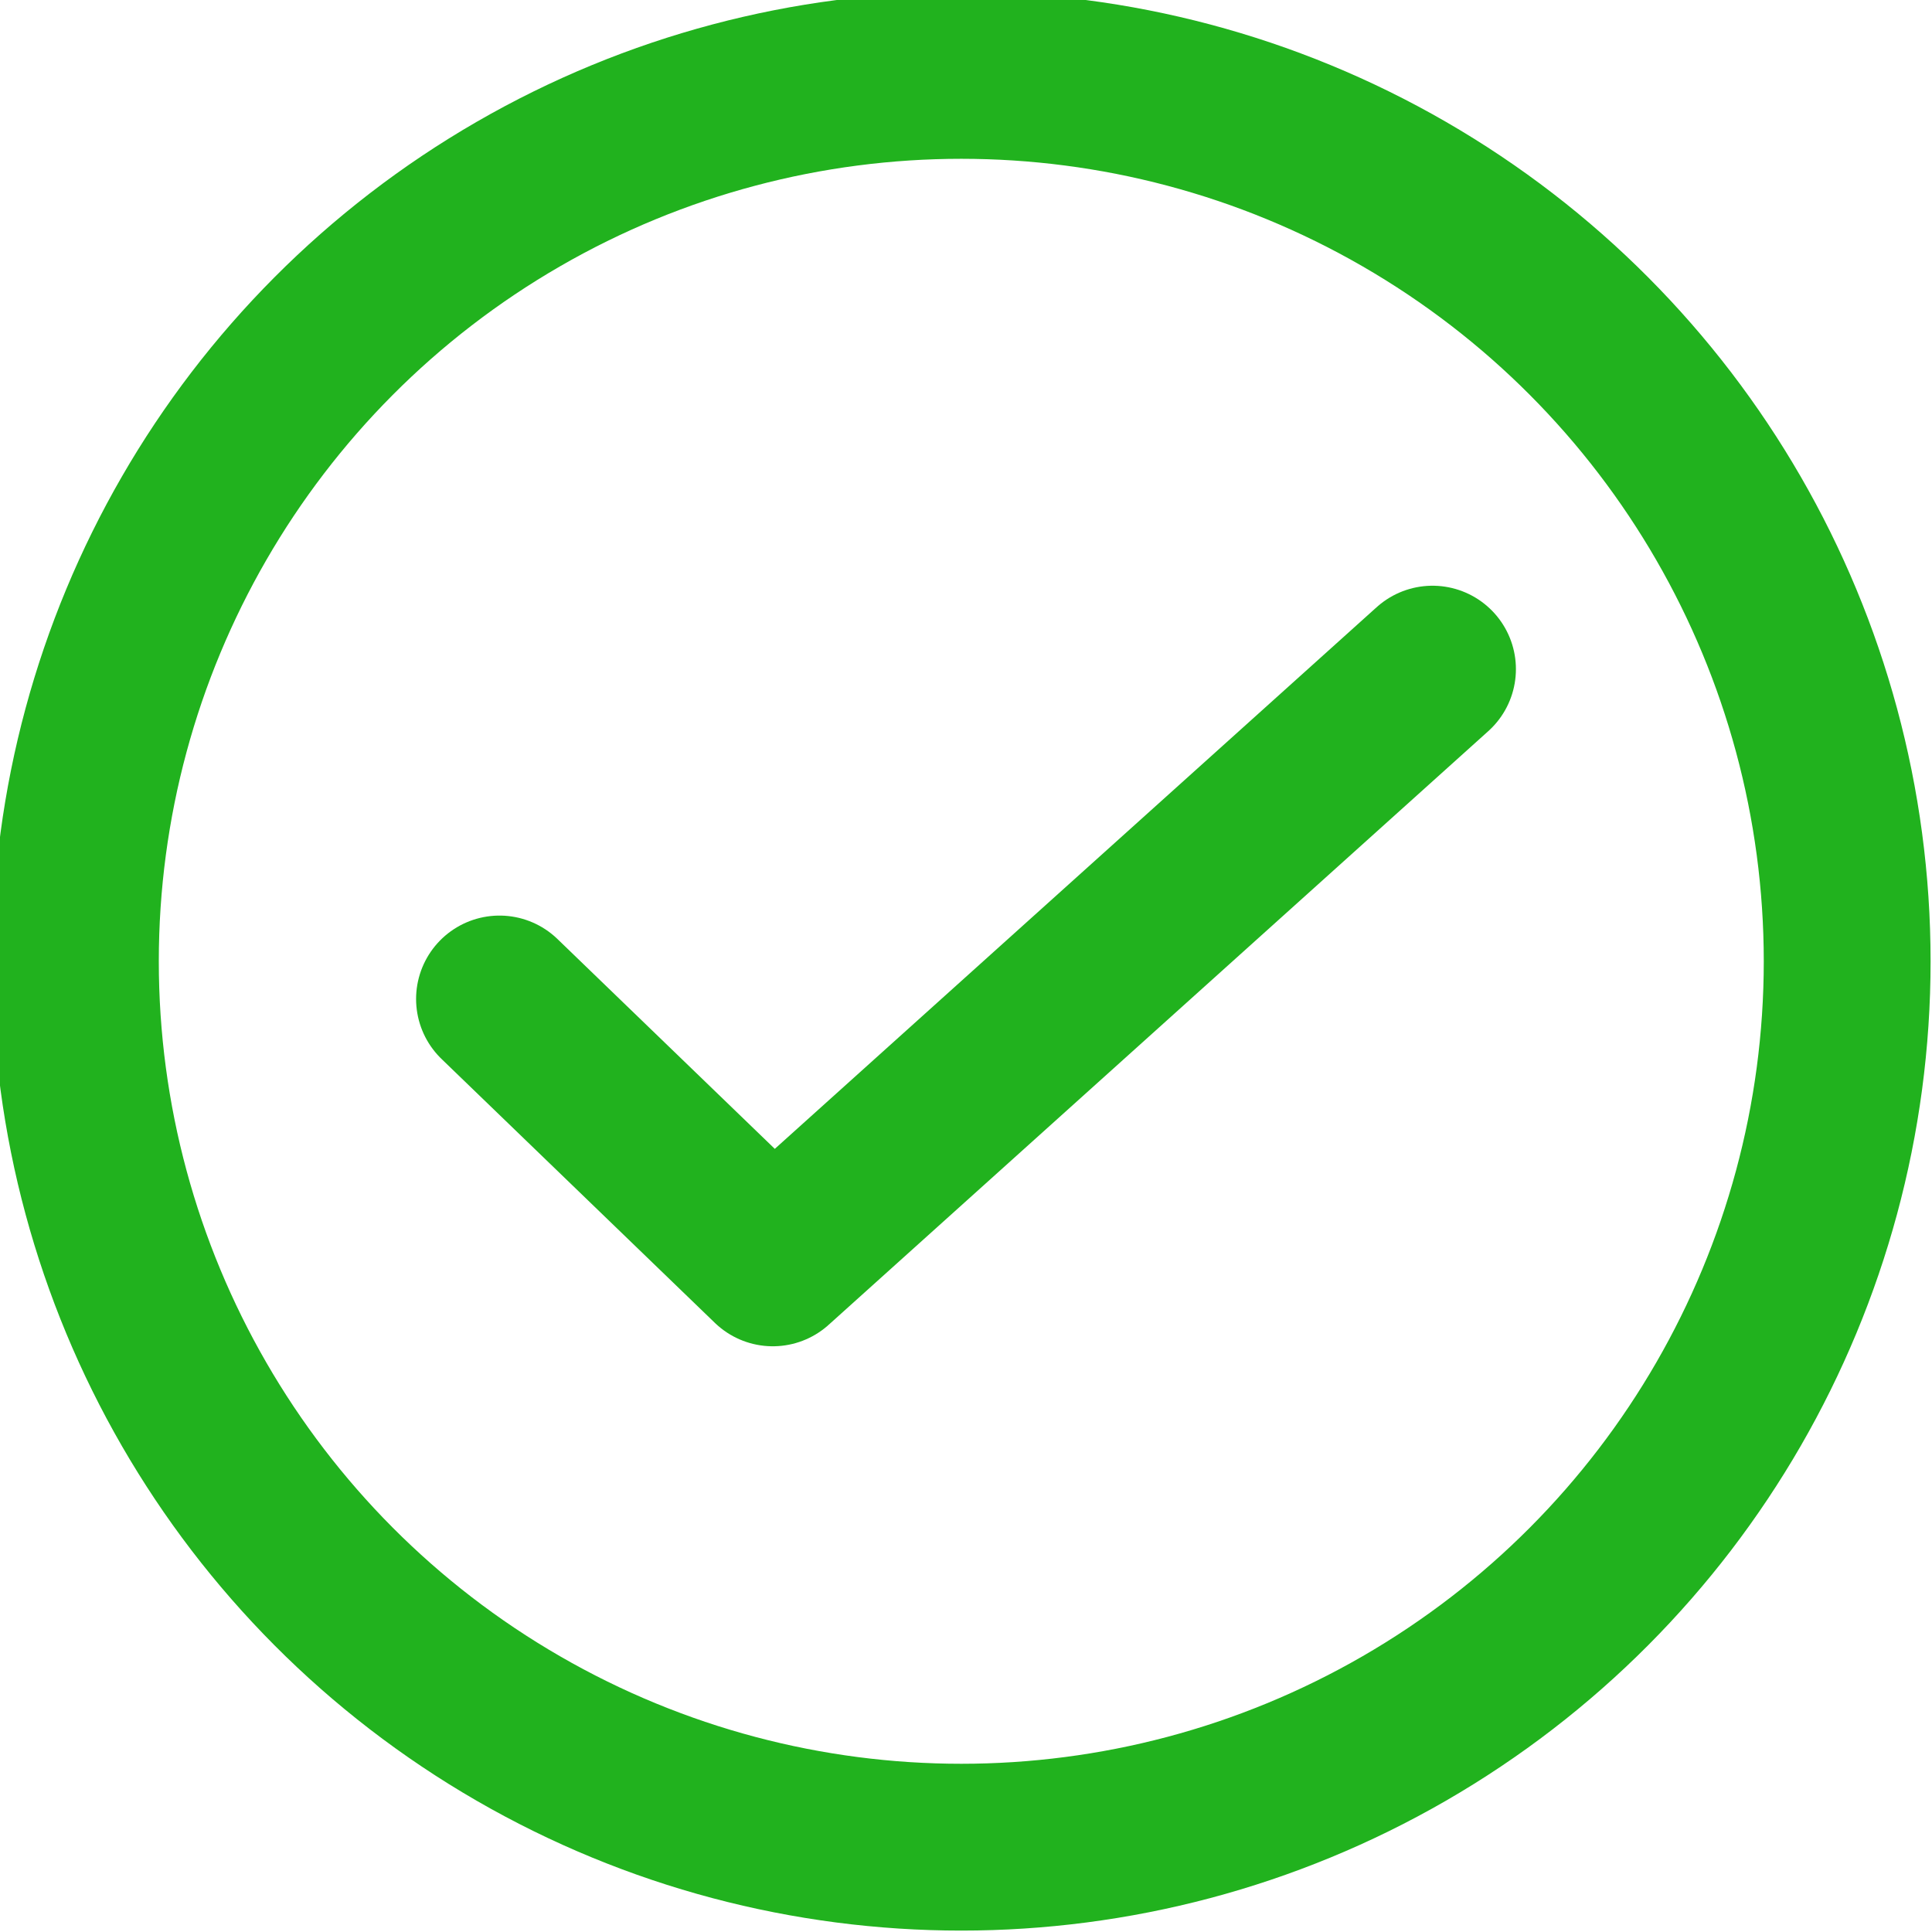 <svg data-name="Layer 1" xmlns="http://www.w3.org/2000/svg" viewBox="0 0 20.5 20.5"><g id="c2acbb65-50d6-4494-9ac6-ada51d496cb0" data-name="lines"><circle cx="10.2" cy="10.2" r="9.4" fill="none" stroke="#21b21e" stroke-miterlimit="10" stroke-width="1.77"/><polyline points="5.3 10.6 8.2 13.4 15.2 7.1" fill="none" stroke="#21b21e" stroke-linecap="round" stroke-linejoin="round" stroke-width="1.77"/></g></svg>